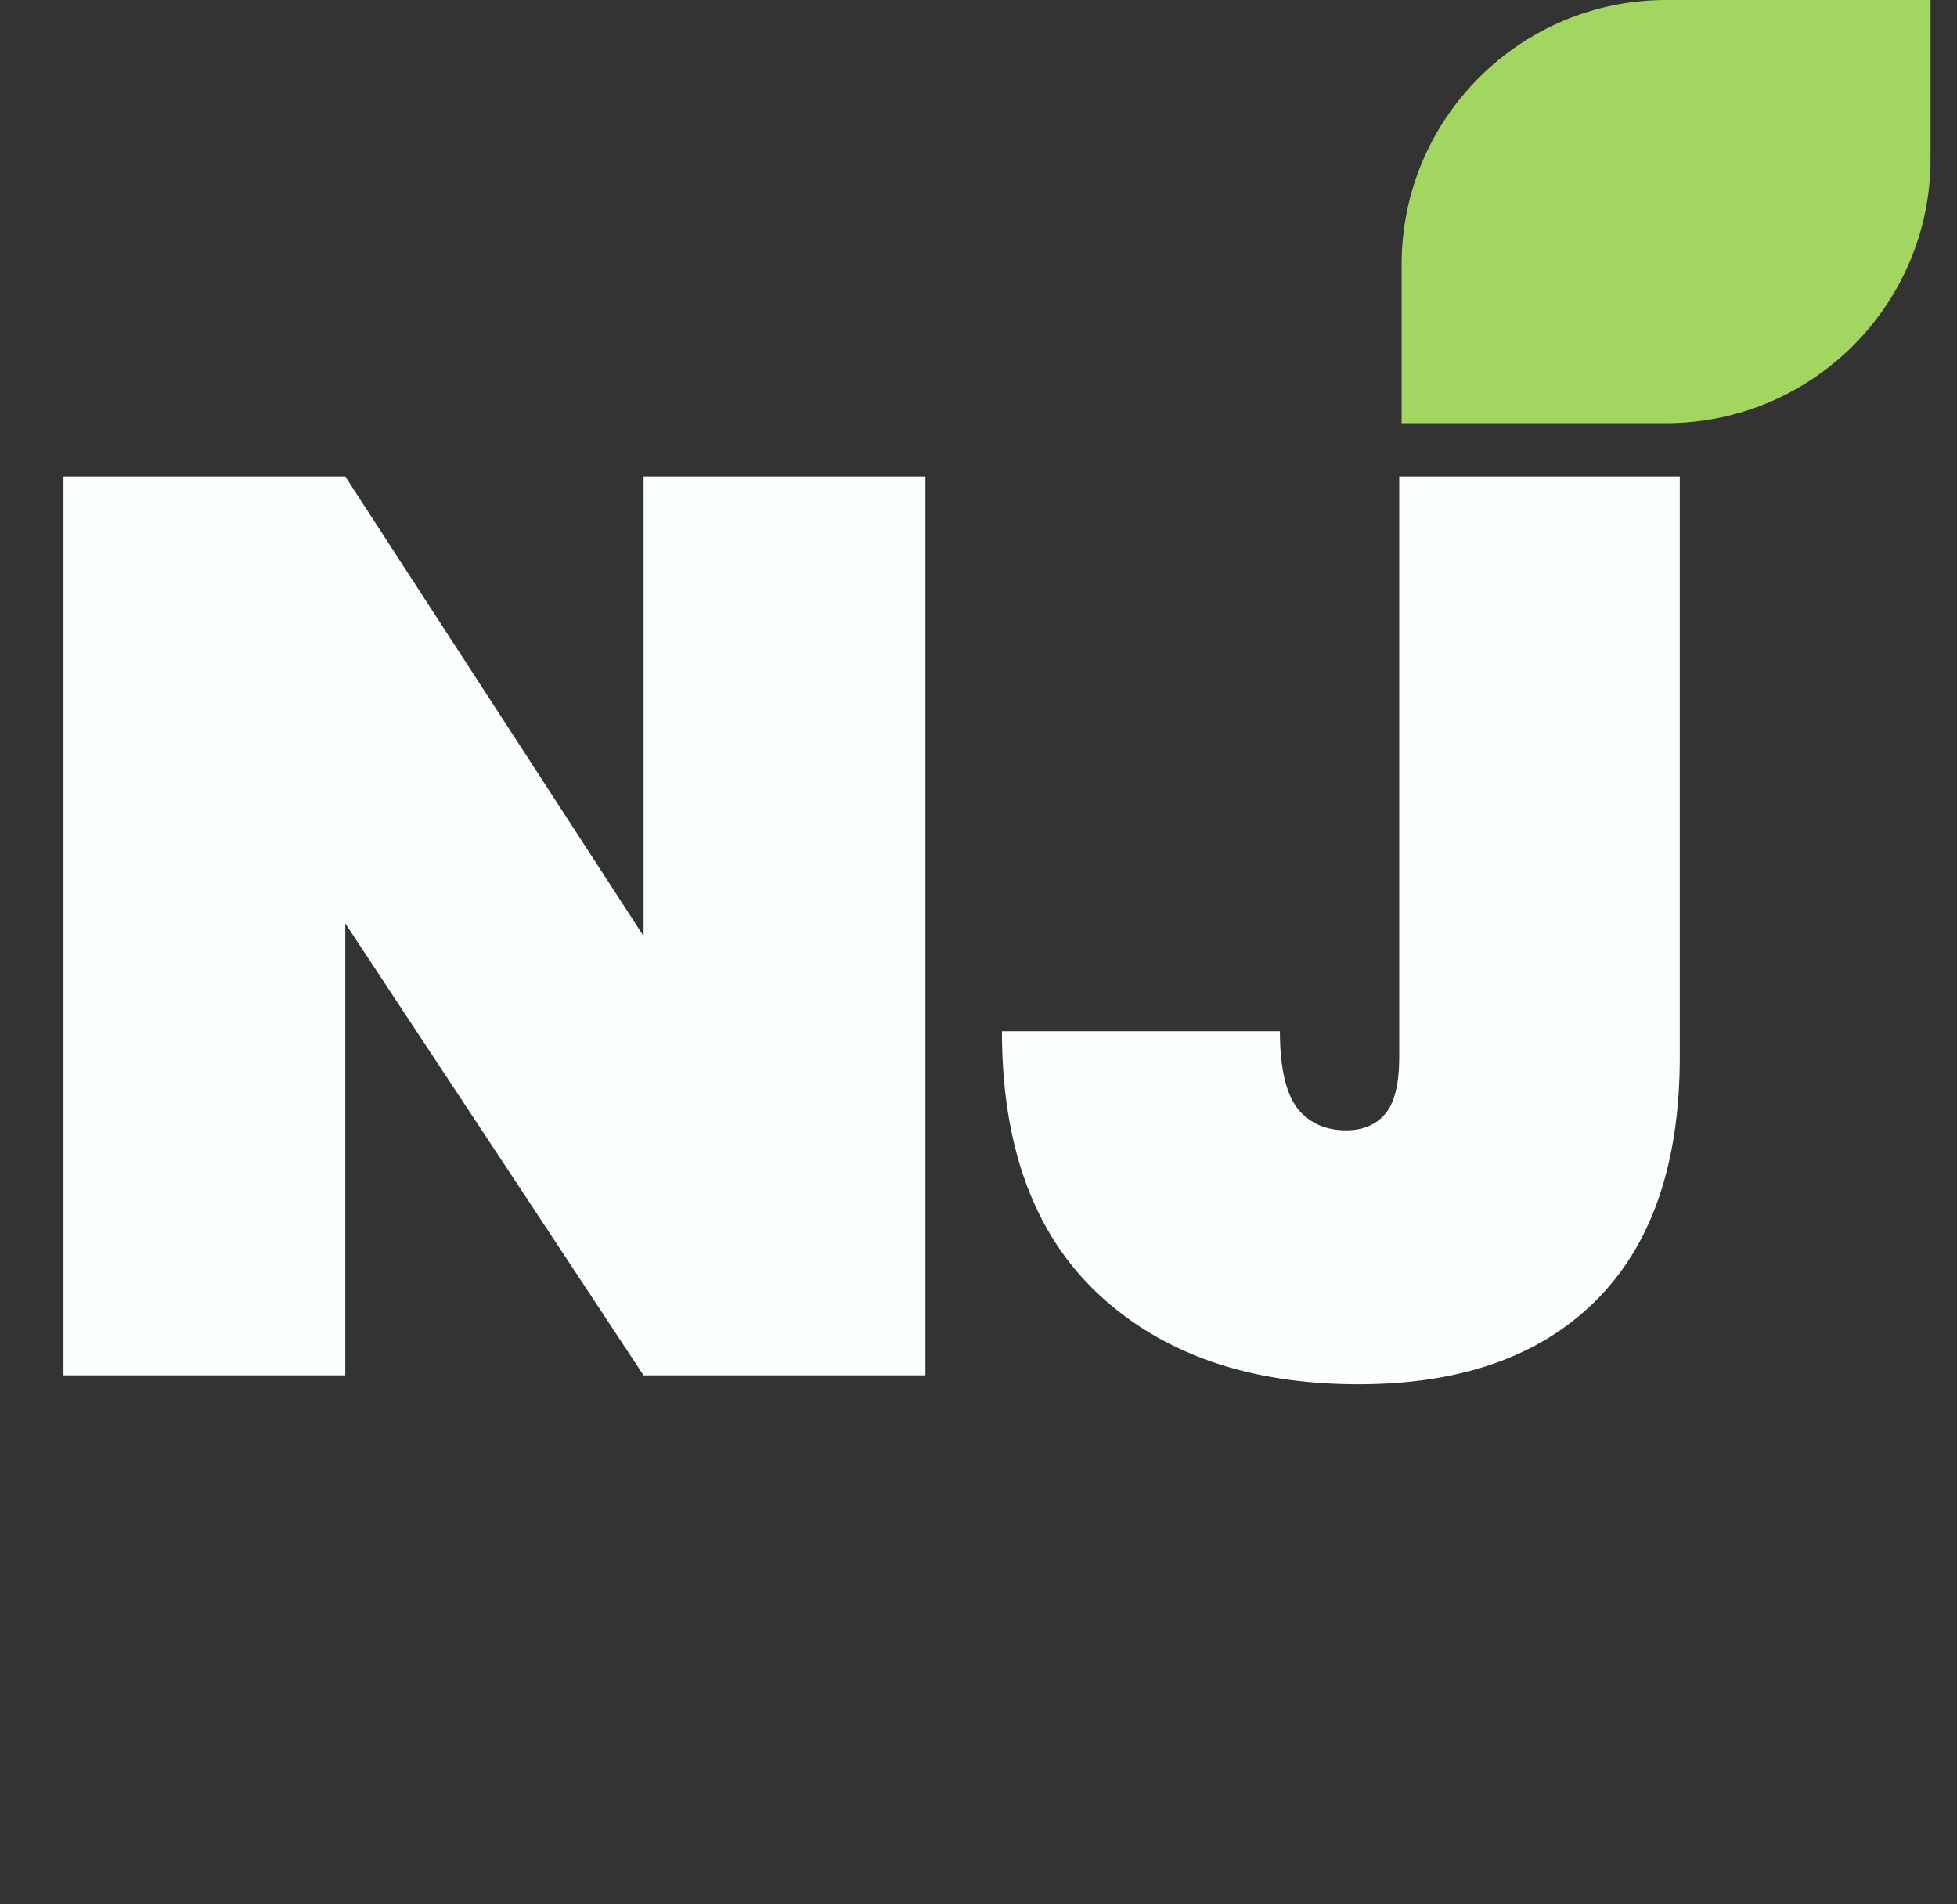 <svg width="37" height="36" viewBox="0 0 37 36" fill="none" xmlns="http://www.w3.org/2000/svg">
<rect x="0" y="0" width="37" height="36" fill="#333333" stroke="none"/>
<path d="M17.496 26H12.168L6.528 17.456V26H1.2V9.008H6.528L12.168 17.696V9.008H17.496V26ZM31.759 9.008V19.976C31.759 22.008 31.223 23.552 30.151 24.608C29.095 25.648 27.607 26.168 25.687 26.168C23.623 26.168 21.983 25.6 20.767 24.464C19.551 23.328 18.943 21.672 18.943 19.496H24.199C24.199 20.184 24.311 20.672 24.535 20.96C24.759 21.232 25.063 21.368 25.447 21.368C25.767 21.368 26.015 21.264 26.191 21.056C26.367 20.848 26.455 20.488 26.455 19.976V9.008H31.759Z" fill="#FBFFFC"/>
<path d="M36.5 0V3.006C36.5 5.763 34.254 8 31.5 8H26.5V4.994C26.5 2.237 28.746 0 31.5 0H36.5Z" fill="#A3D661"/>
</svg>
